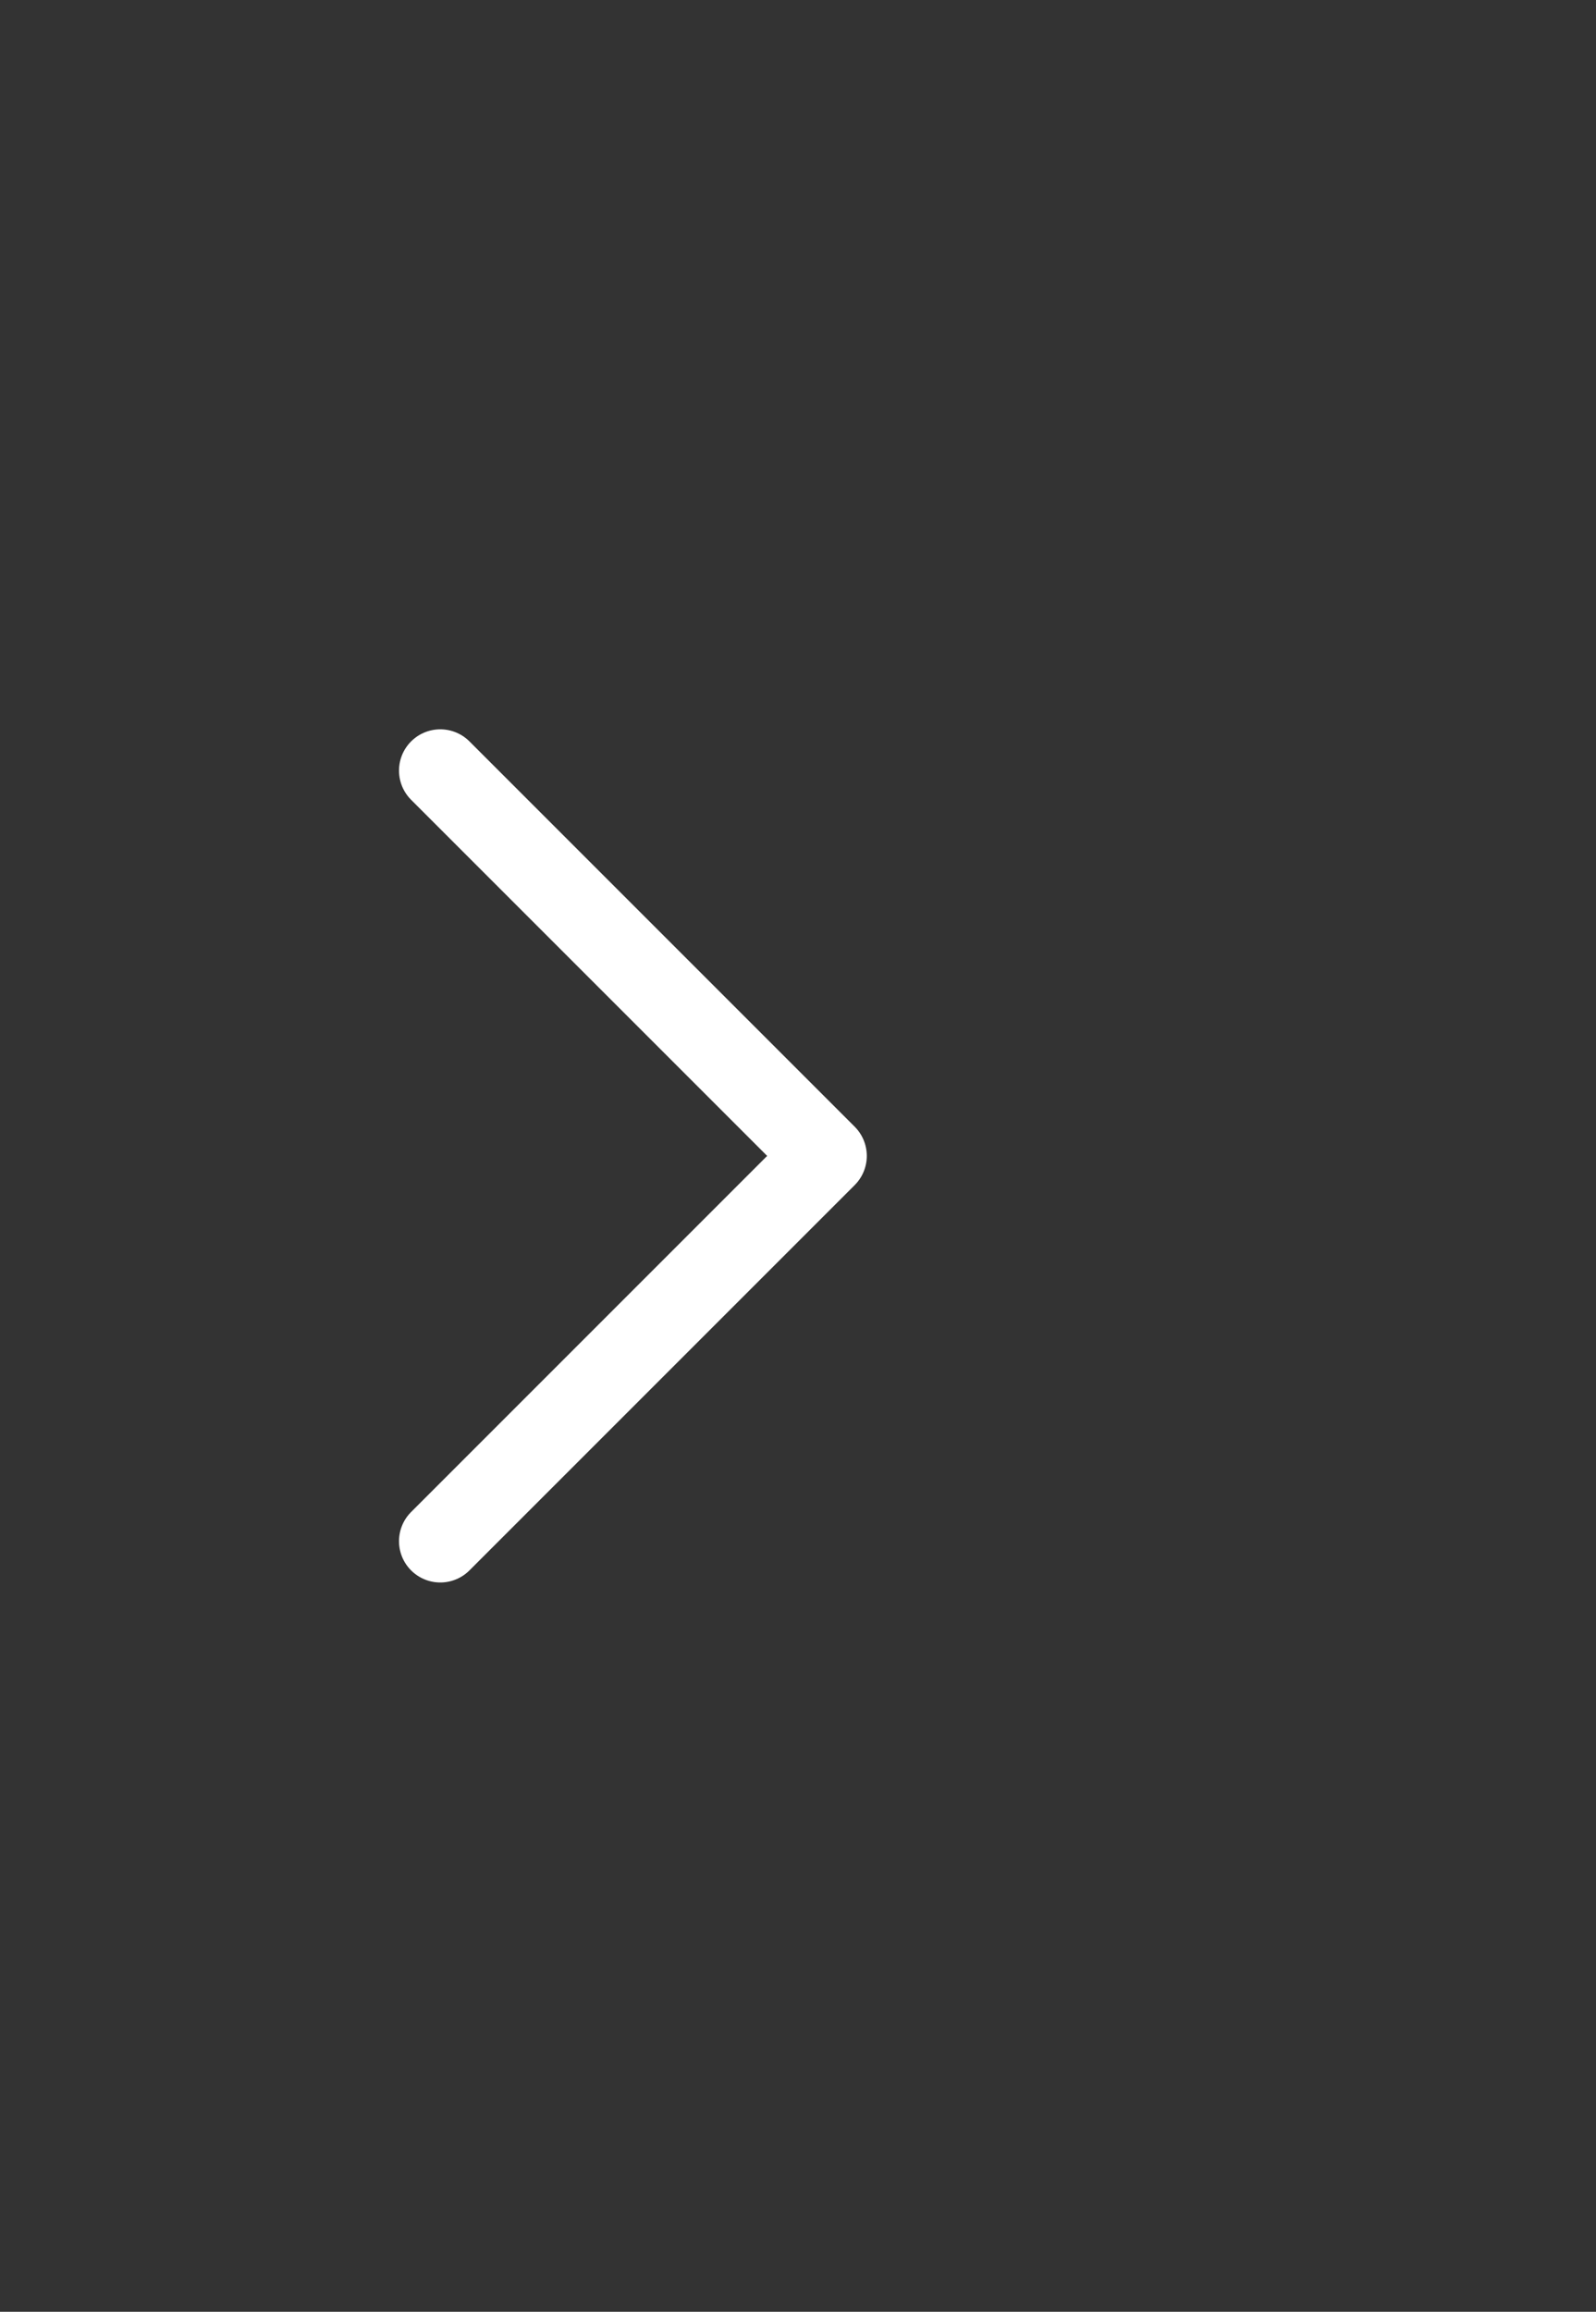 <svg width="29" height="42" viewBox="0 0 29 42" fill="none" xmlns="http://www.w3.org/2000/svg">
<rect x="0" y="0" width="29" height="42" fill="#333333" stroke="none"/>
<path d="M8 14L15 21L8 28" stroke="white" stroke-width="1.5" stroke-linecap="round" stroke-linejoin="round"/>
</svg>
